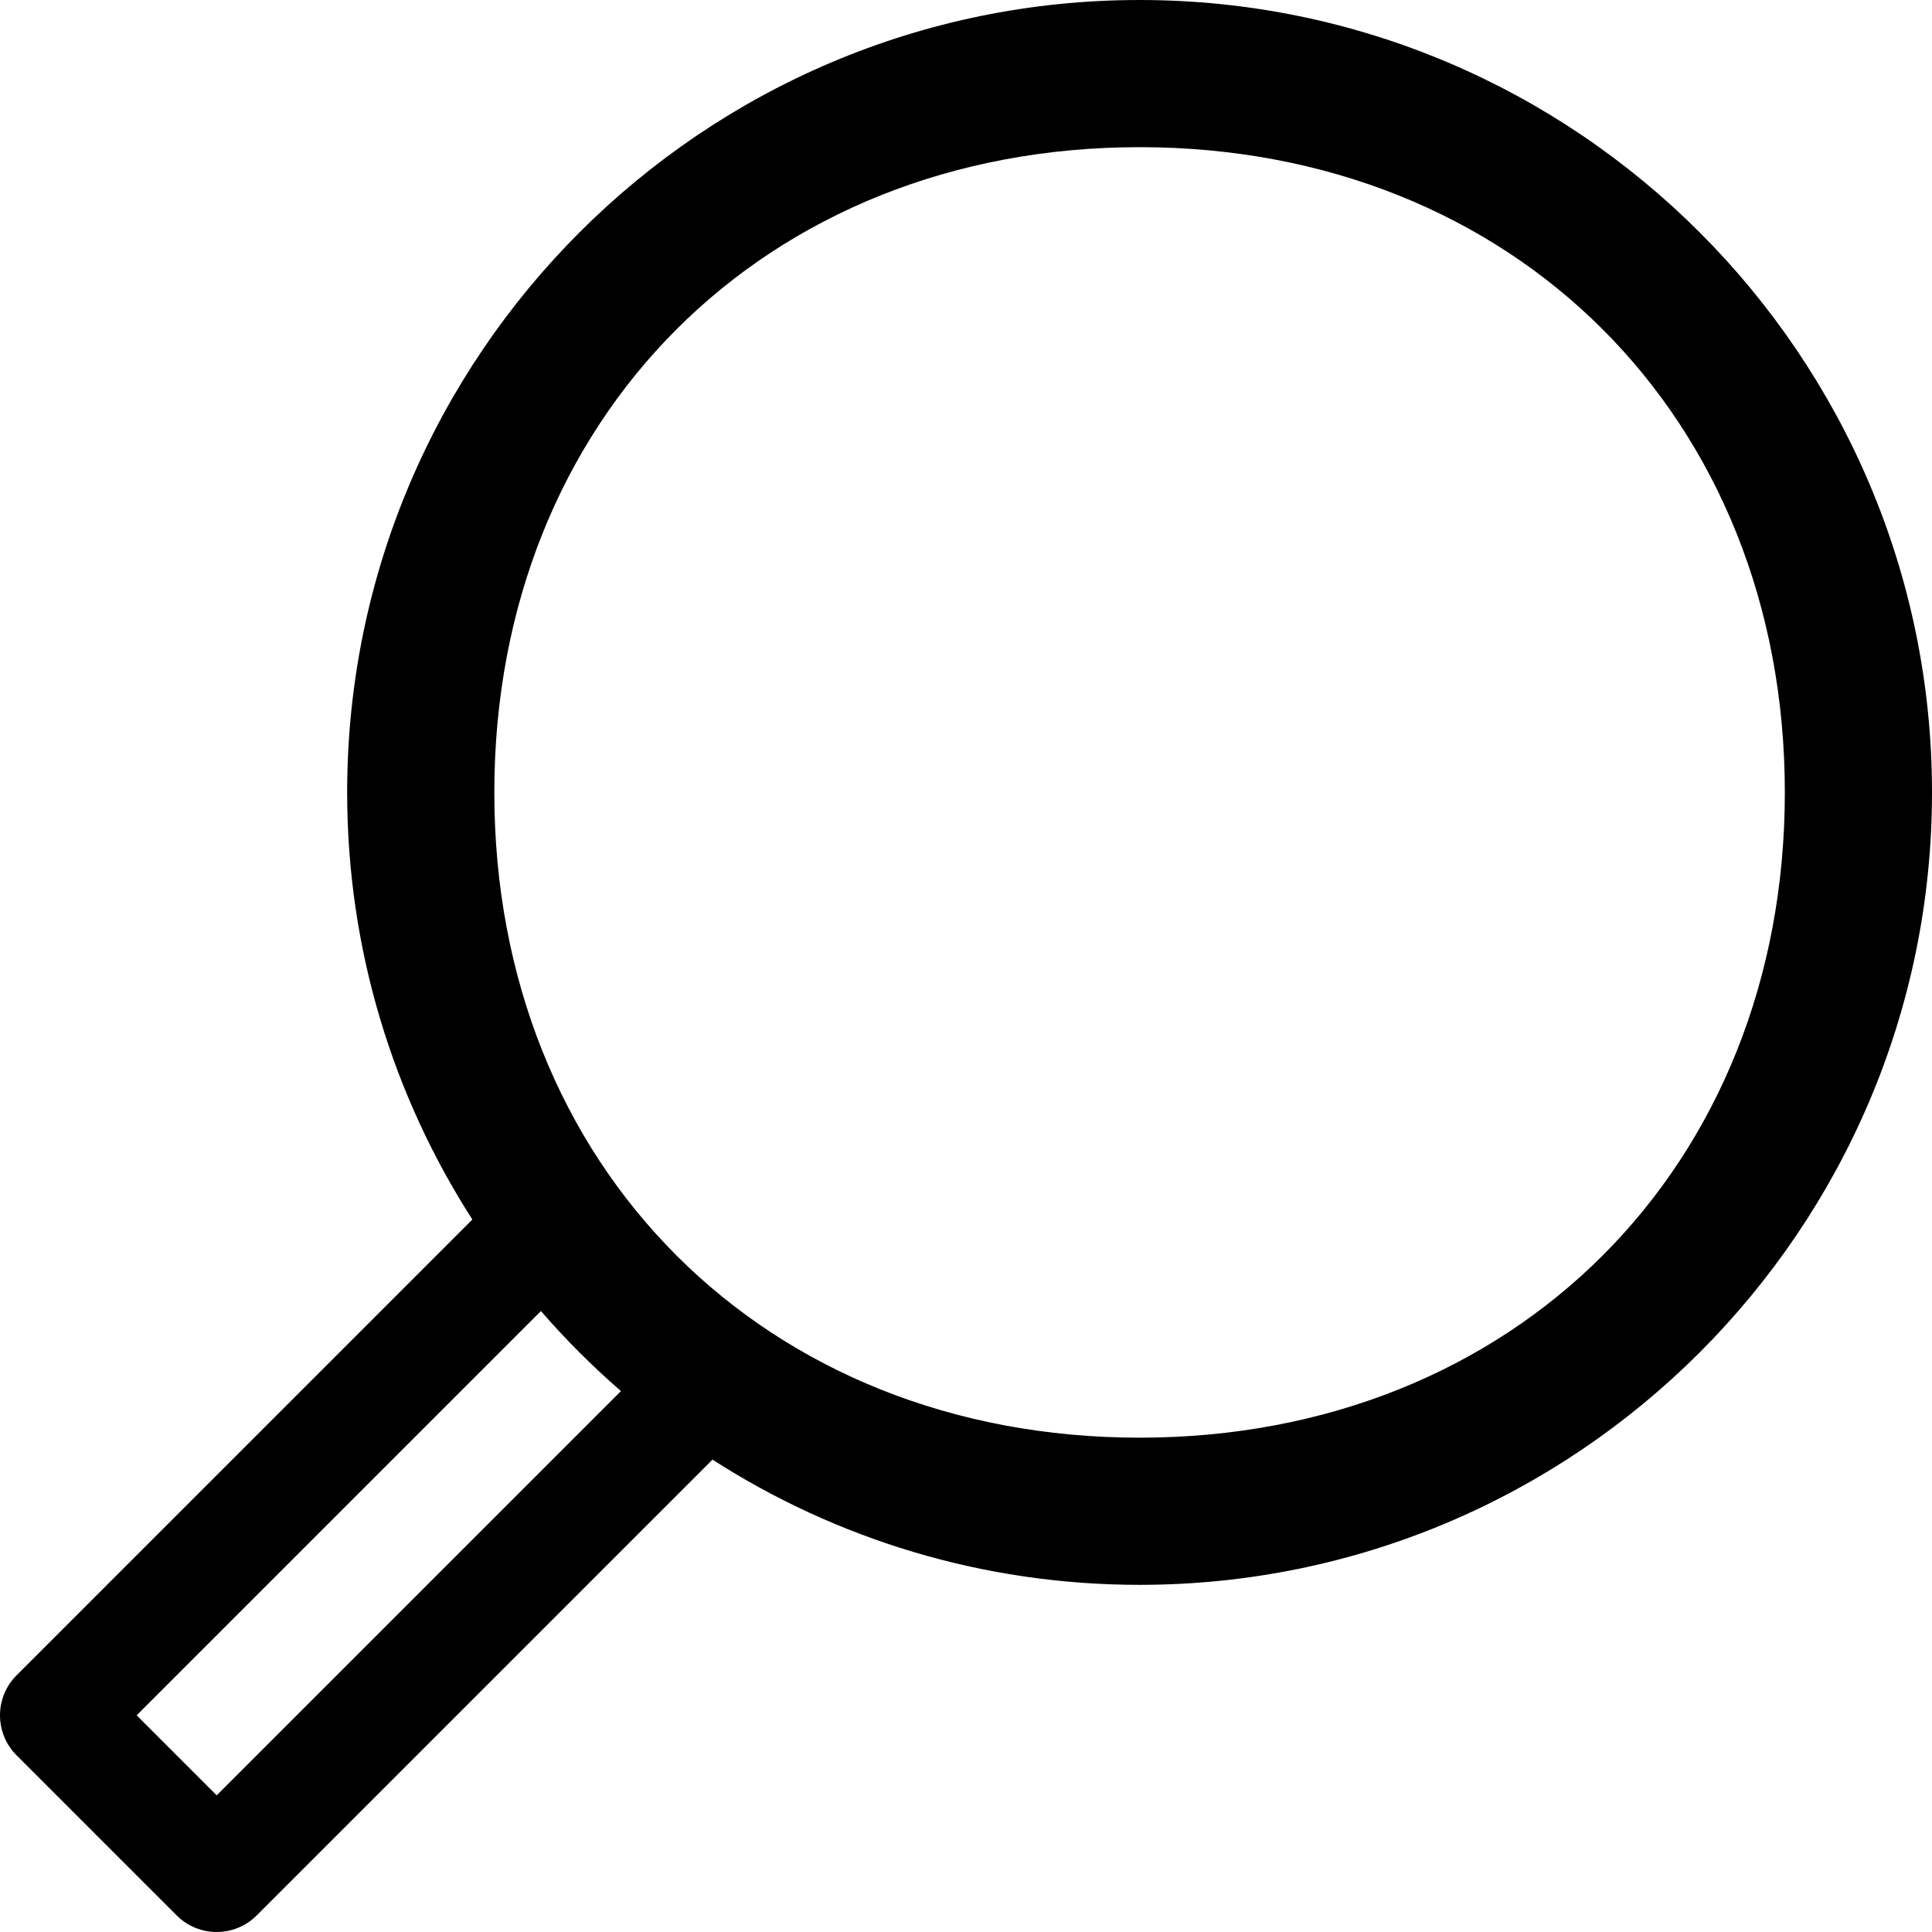 <?xml version="1.0" encoding="utf-8"?>
<!-- Generator: Adobe Illustrator 23.0.1, SVG Export Plug-In . SVG Version: 6.00 Build 0)  -->
<svg version="1.1" id="Layer_1" xmlns="http://www.w3.org/2000/svg" xmlns:xlink="http://www.w3.org/1999/xlink" x="0px" y="0px"
	 viewBox="0 0 512 512" enable-background="new 0 0 512 512" xml:space="preserve">
<path d="M302,0C186.207,0,92,94.207,92,210c0,41.648,12.188,80.5,33.18,113.184L4.395,443.973C1.578,446.785,0,450.602,0,454.578
	s1.578,7.793,4.395,10.605l42.422,42.422c2.93,2.93,6.77,4.395,10.605,4.395c3.84,0,7.68-1.465,10.605-4.395l120.789-120.789
	C221.5,407.813,260.352,420,302,420c115.793,0,210-94.207,210-210S417.793,0,302,0z M57.422,475.785l-21.207-21.207l107.133-107.137
	c6.559,7.563,13.648,14.652,21.211,21.211L57.422,475.785z M302,381c-99.254,0-171-71.746-171-171S202.746,39,302,39
	s171,71.746,171,171S401.254,381,302,381z"/>
</svg>
